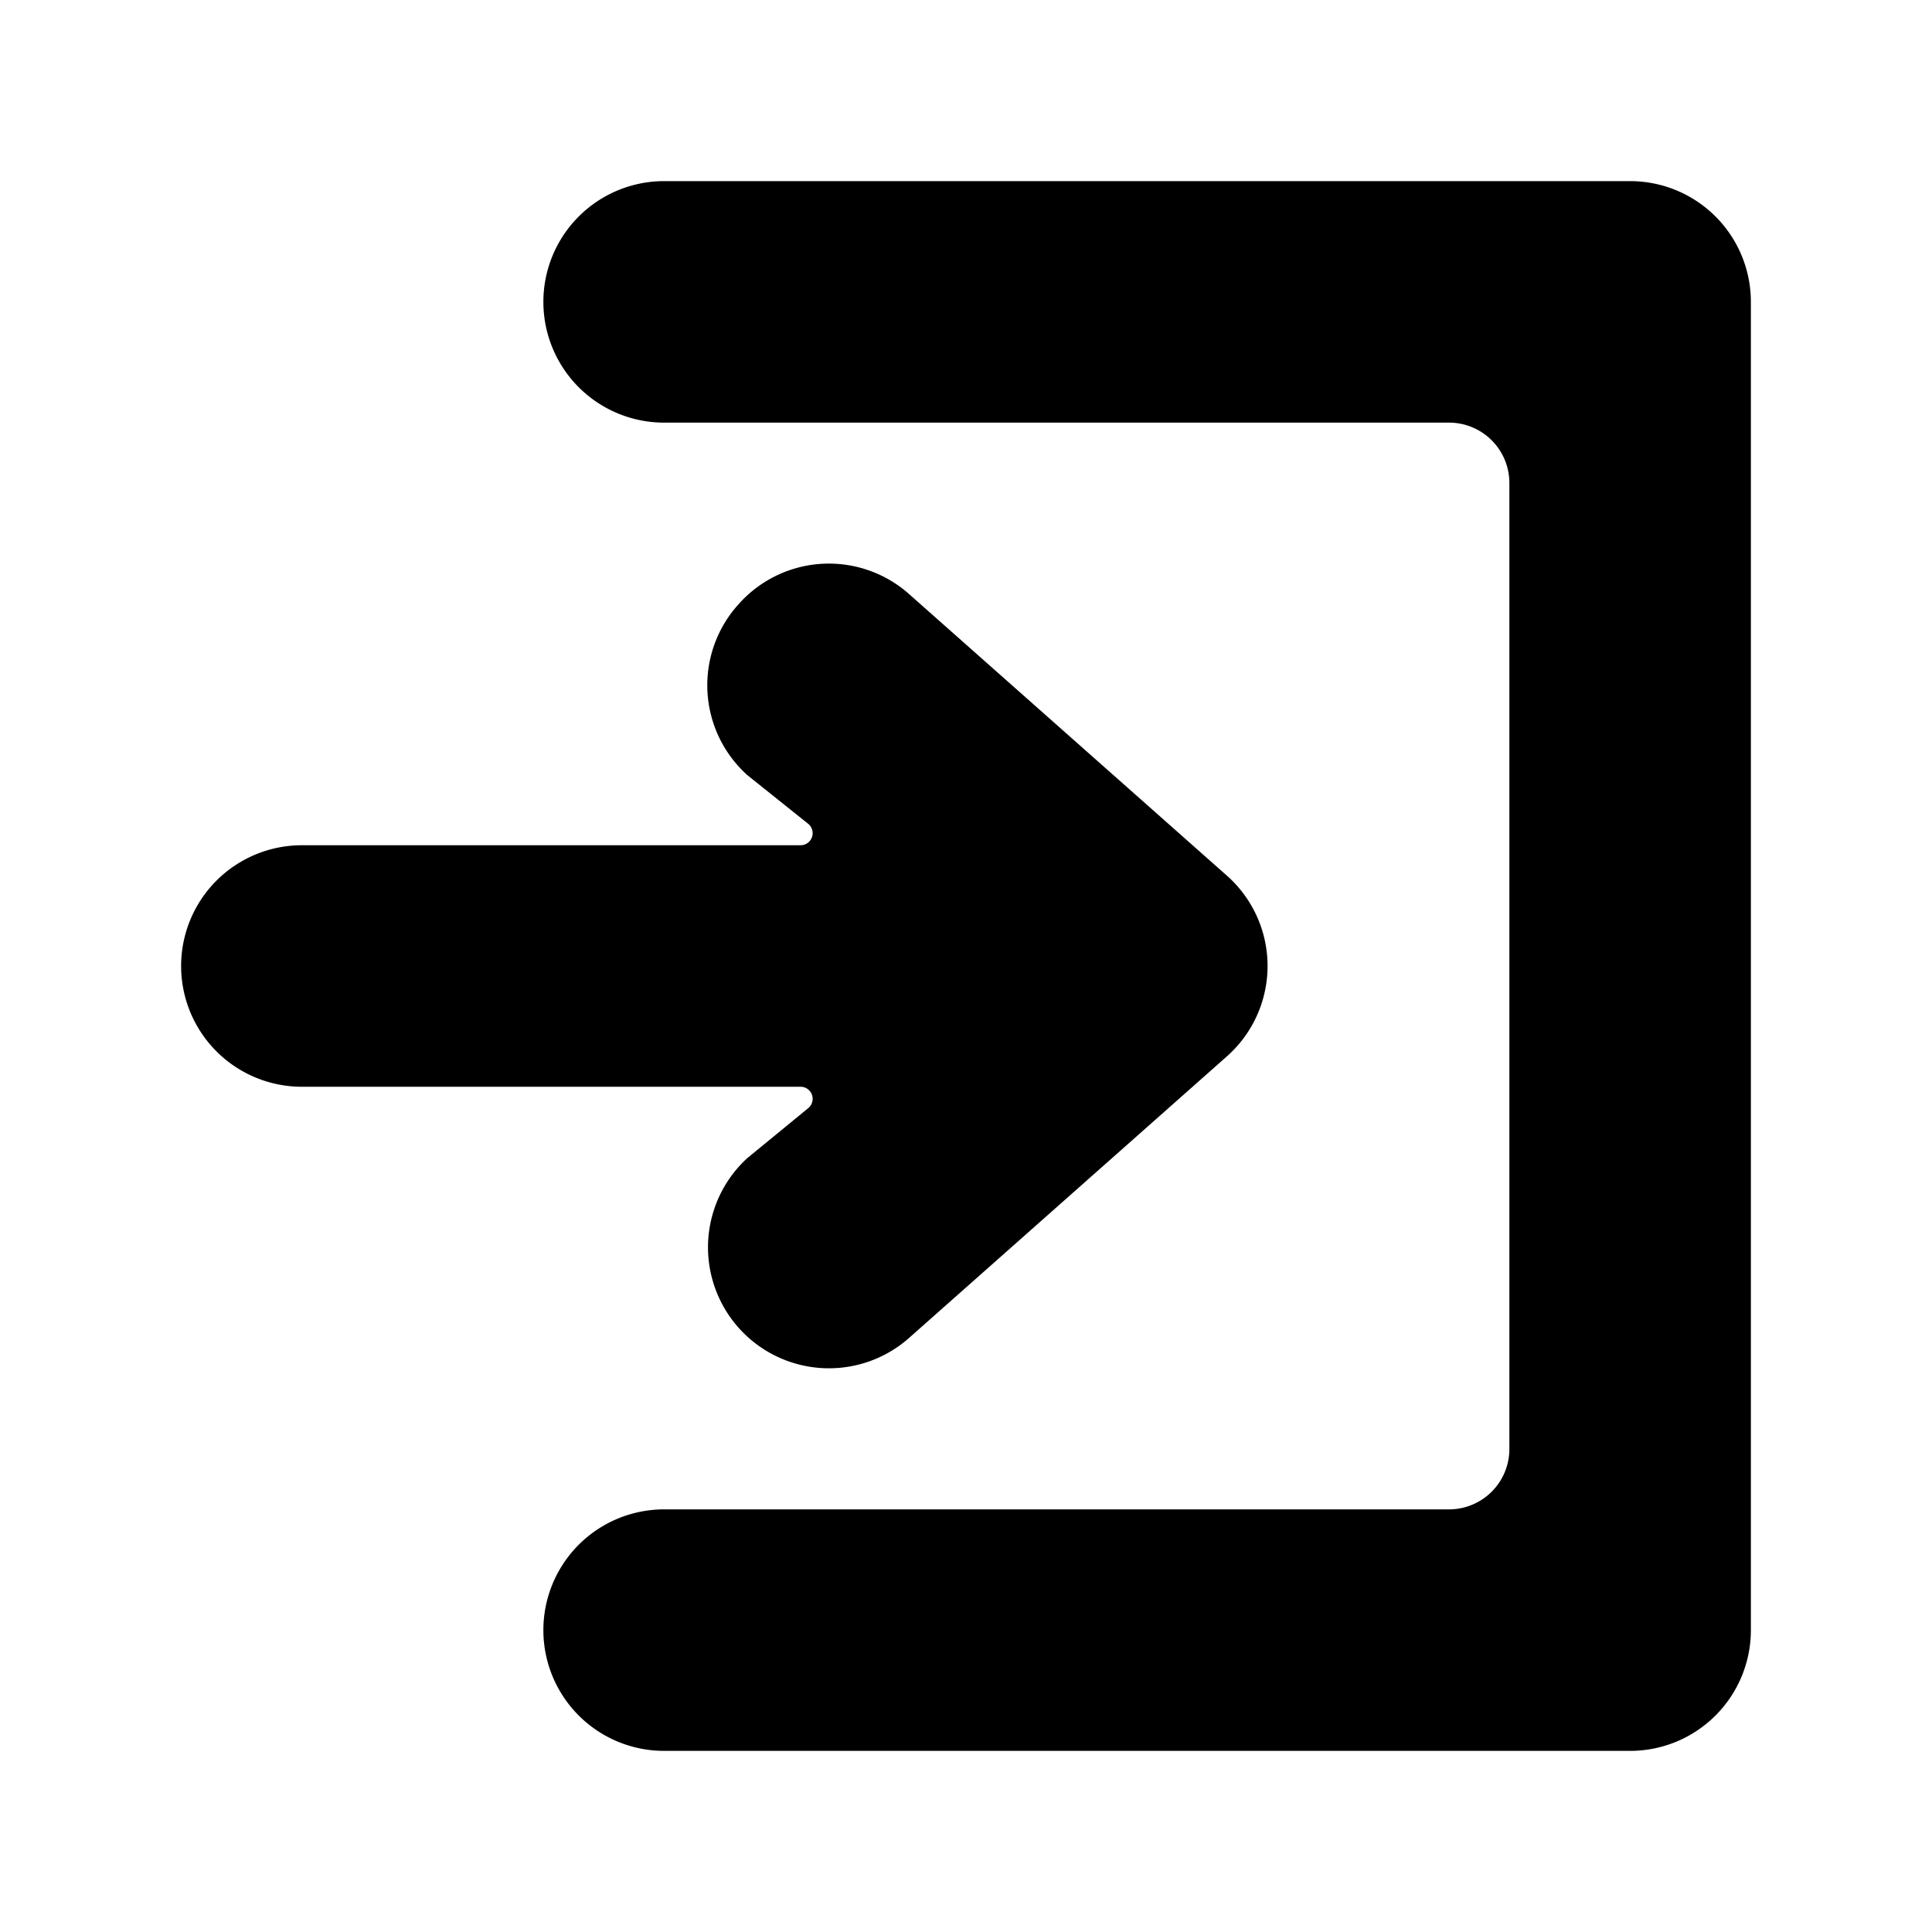 <svg fill="currentColor" xmlns="http://www.w3.org/2000/svg" viewBox="0 0 16 16"><path fill-rule="evenodd" d="M4.5 2.5a1 1 0 011-1h8a1 1 0 011 1v11a1 1 0 01-1 1h-8a1 1 0 110-2H12a.5.5 0 00.5-.5V4a.5.5 0 00-.5-.5H5.5a1 1 0 01-1-1zM6.12 5a1 1 0 011.42-.07l2.63 2.33a1 1 0 010 1.48l-2.63 2.33a1 1 0 01-1.35-1.48l.5-.41A.1.1 0 006.63 9H2.5a1 1 0 010-2h4.13a.1.1 0 00.06-.18l-.5-.4A1 1 0 016.12 5z"></path></svg>